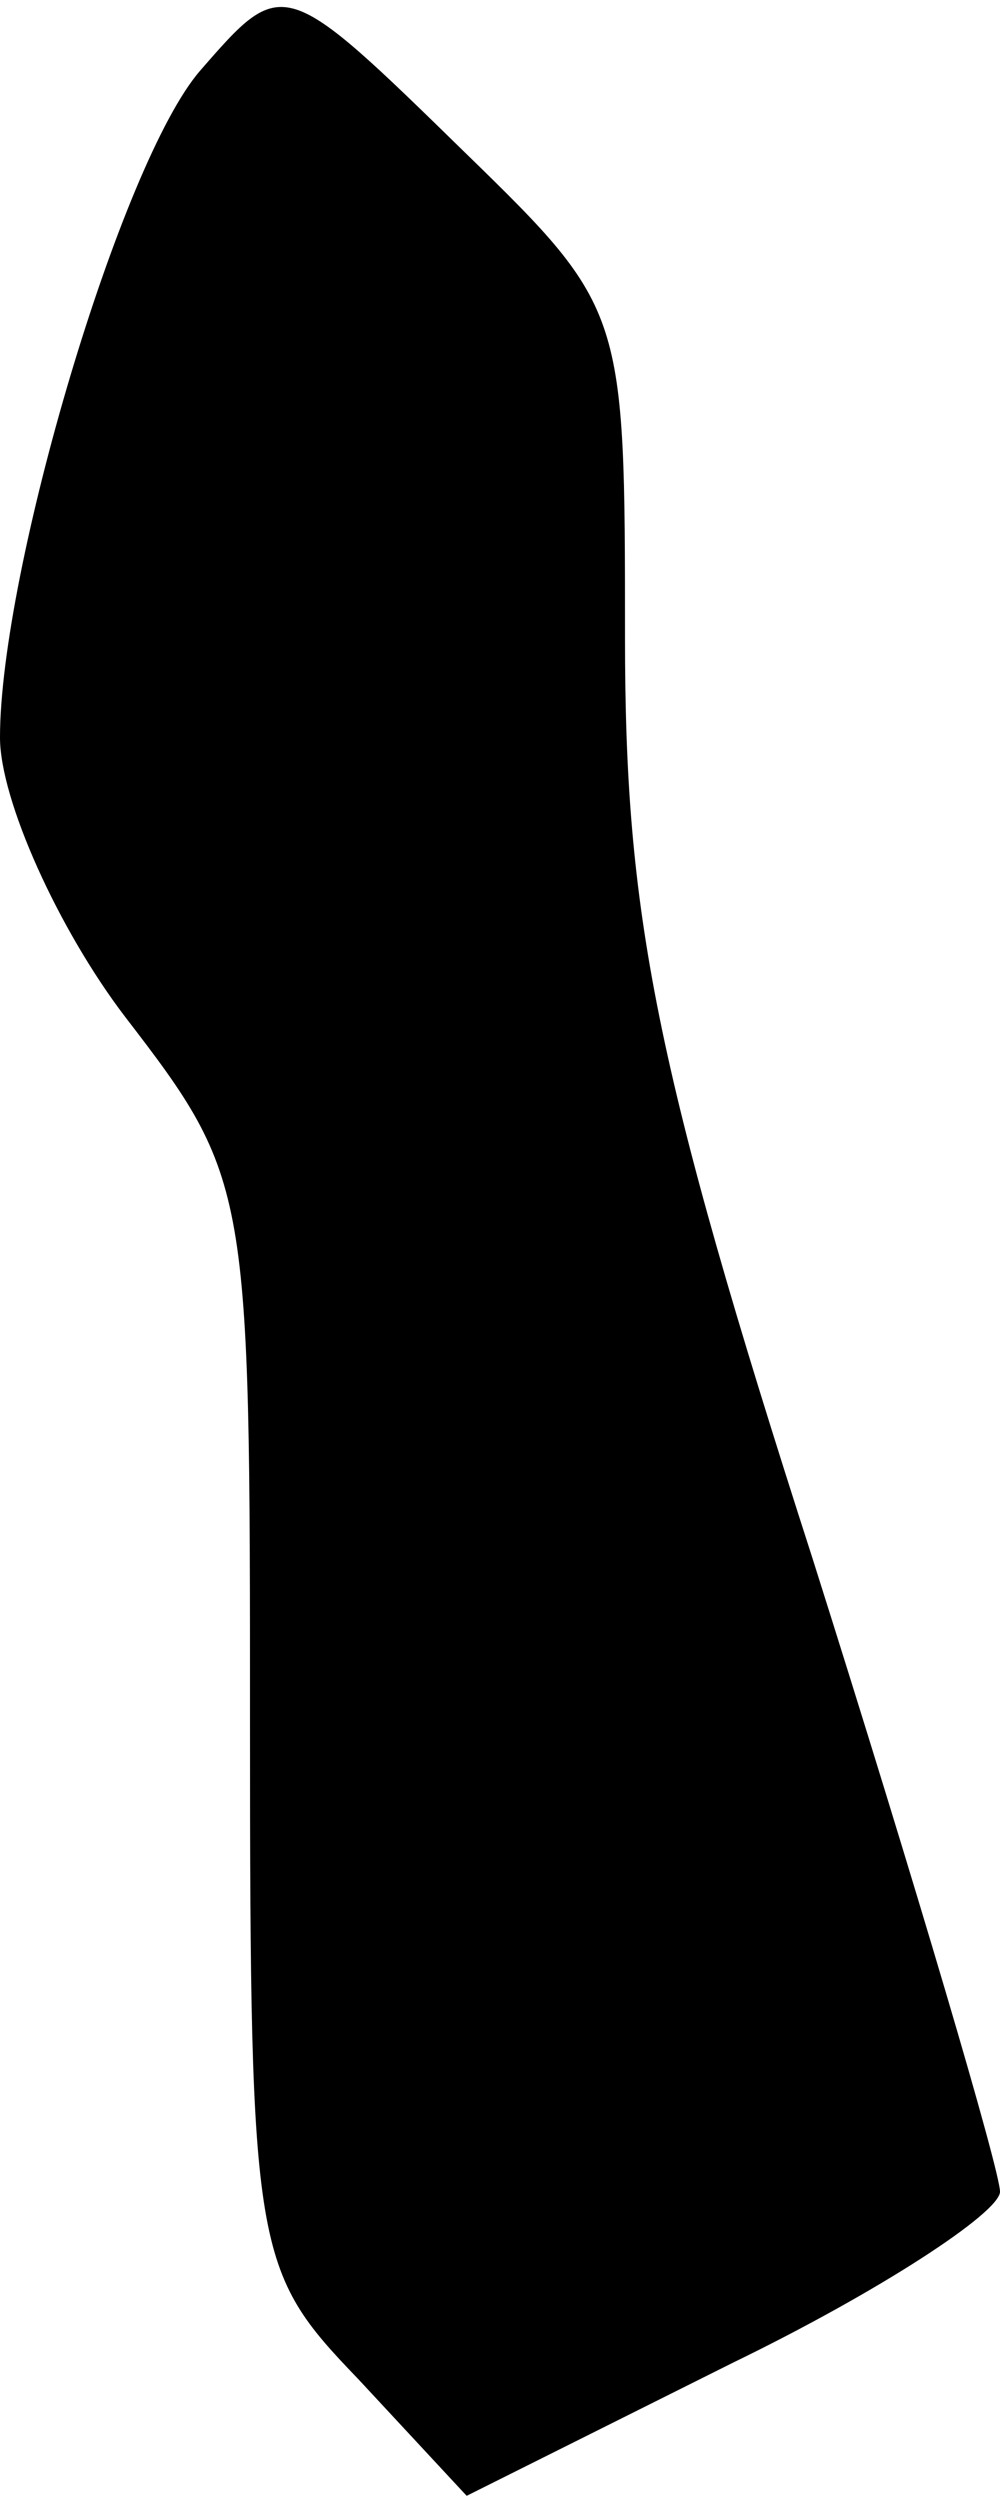 <?xml version="1.0" standalone="no"?>
<!DOCTYPE svg PUBLIC "-//W3C//DTD SVG 20010904//EN"
 "http://www.w3.org/TR/2001/REC-SVG-20010904/DTD/svg10.dtd">
<svg version="1.0" xmlns="http://www.w3.org/2000/svg"
 width="24pt" height="60pt" viewBox="0 0 24 60"
 preserveAspectRatio="xMidYMid meet">
<g transform="translate(0,60) scale(0.1,-0.1)"
fill="#000000" stroke="none">
<path fill="#000000" stroke="none" d="M48 583 c-19 -22 -48 -120 -48 -160 0
-15 14 -46 30 -67 30 -39 30 -41 30 -170 0 -127 1 -131 26 -157 l26 -28 64 32
c35 17 64 36 64 41 0 5 -20 73 -45 152 -38 118 -45 155 -45 221 0 78 0 79 -38
116 -44 43 -44 43 -64 20z"/>
</g>
</svg>
